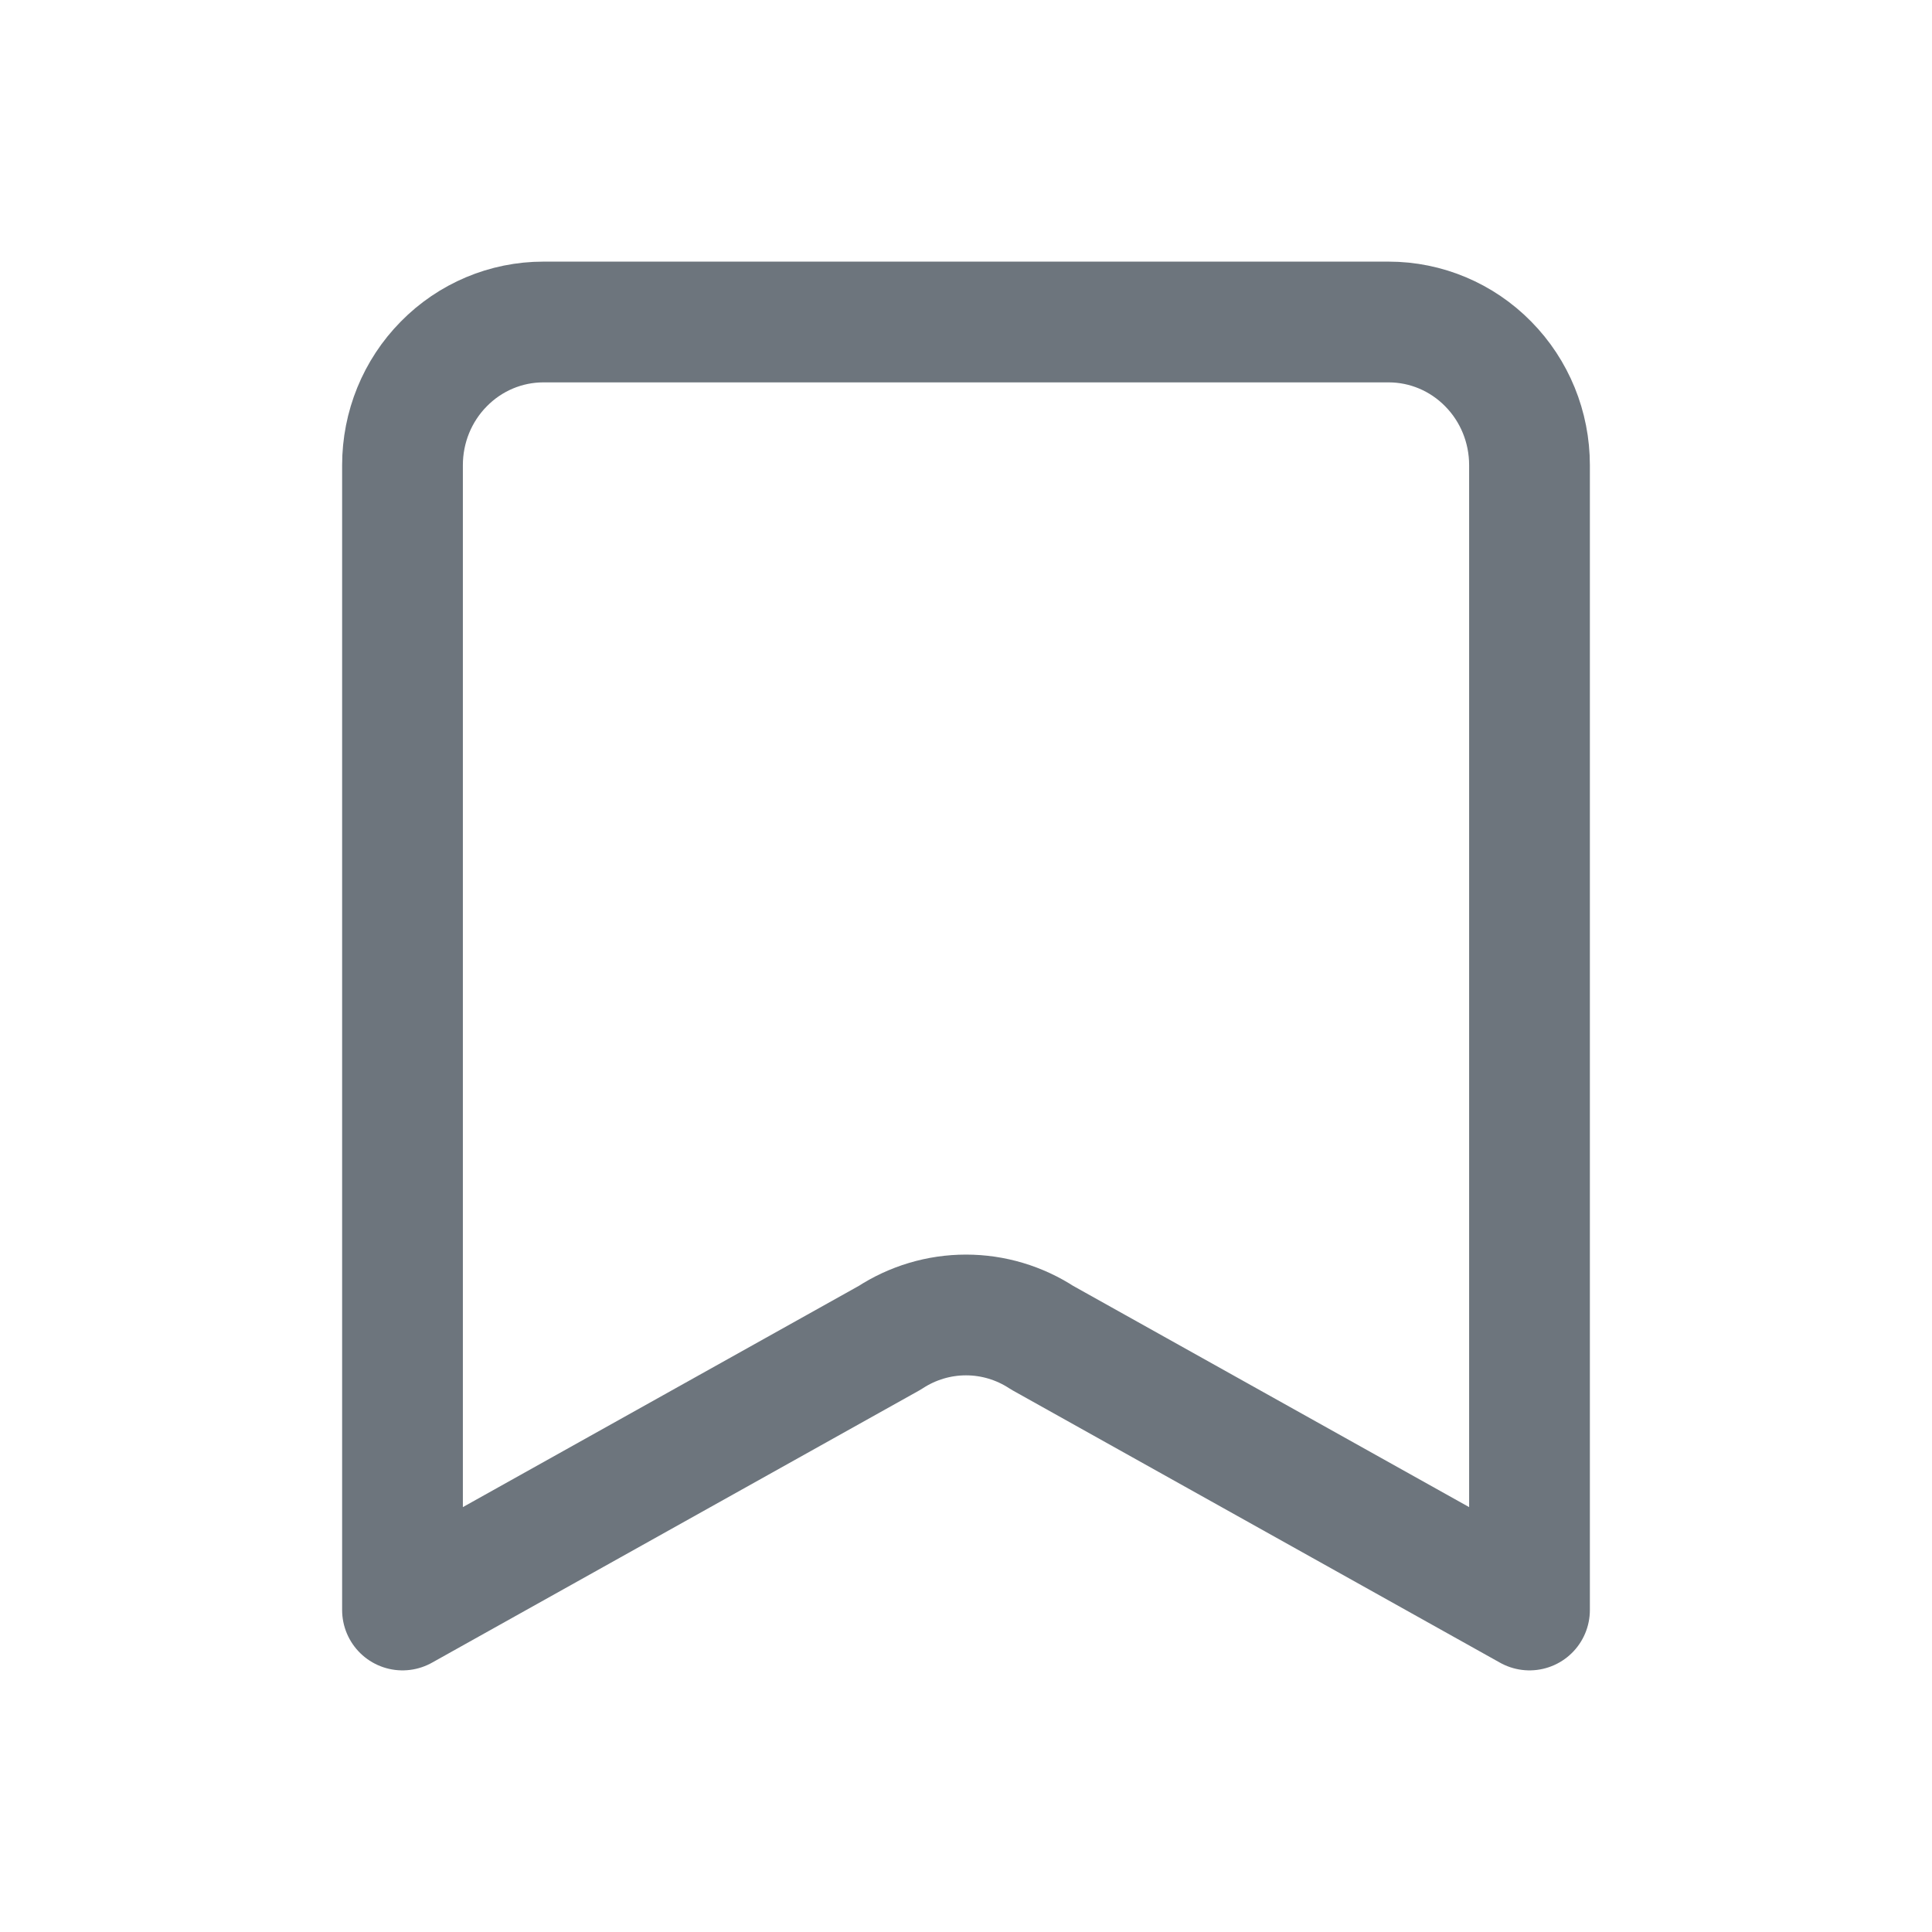 <svg width="24" height="24" viewBox="0 0 24 24" fill="none" xmlns="http://www.w3.org/2000/svg">
<path d="M5 20V5.778C5 5.306 5.184 4.854 5.513 4.521C5.841 4.187 6.286 4 6.75 4H17.25C17.714 4 18.159 4.187 18.487 4.521C18.816 4.854 19 5.306 19 5.778V20L12.947 16.618C12.664 16.433 12.336 16.335 12 16.335C11.664 16.335 11.336 16.433 11.053 16.618L5 20Z" stroke="#6D757D" stroke-width="1.5" stroke-linecap="round" stroke-linejoin="round"/>
</svg>
